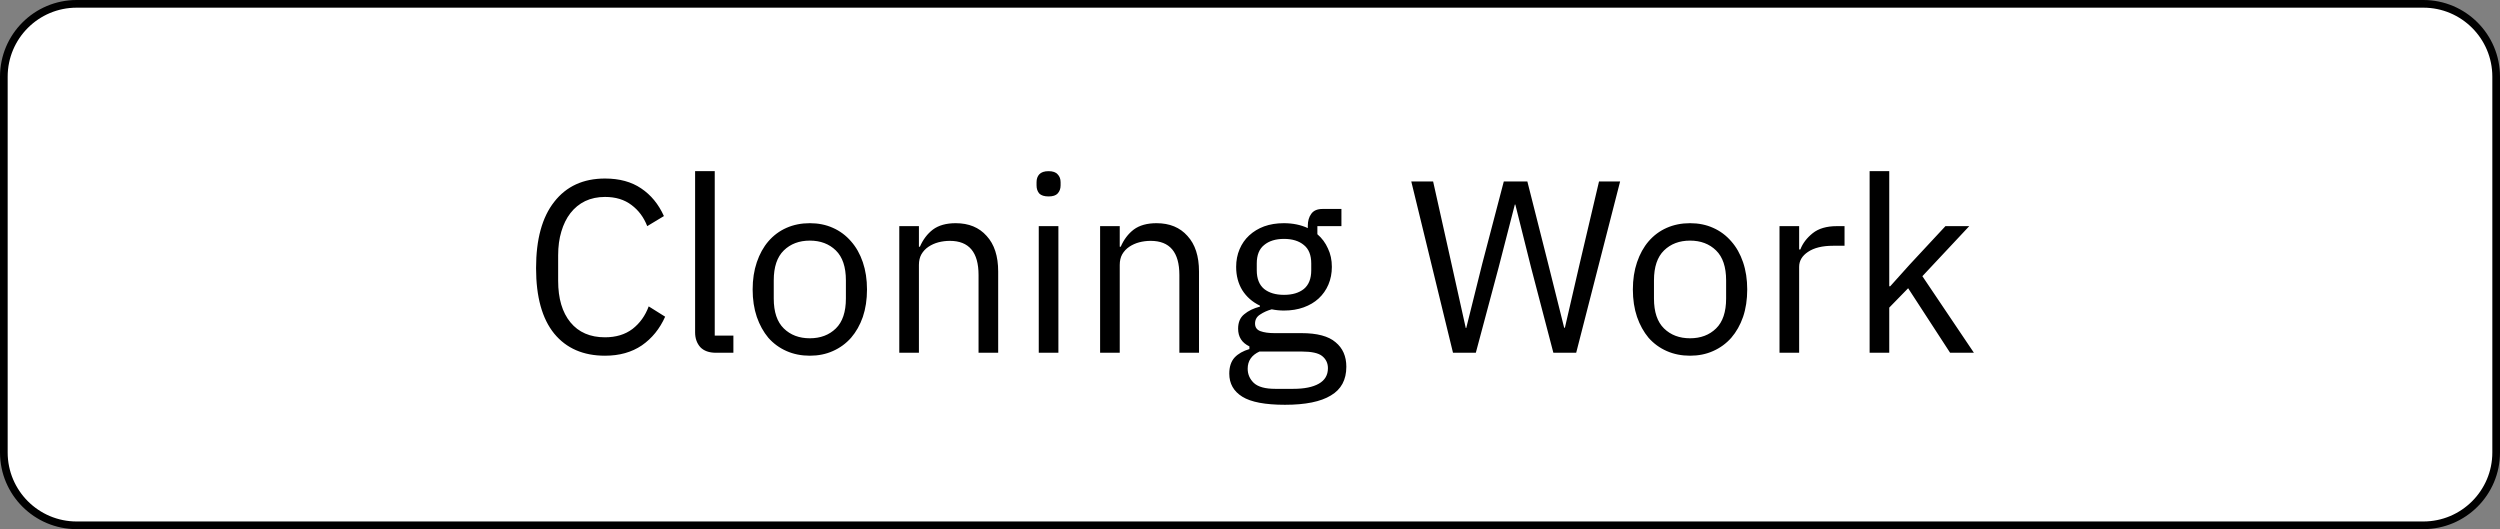 <svg width="326" height="69" viewBox="0 0 326 69" fill="none" xmlns="http://www.w3.org/2000/svg">
<rect x="0" y="0" width="326" height="69" fill="#808080" stroke="none"/>
<path d="M0.5 10C0.5 4.753 4.753 0.5 10 0.5H316C321.247 0.5 325.5 4.753 325.5 10V59C325.5 64.247 321.247 68.5 316 68.5H10C4.753 68.5 0.5 64.247 0.5 59V10Z" fill="white" stroke="black"/>
<path d="M78.895 46.384C76.058 46.384 73.85 45.424 72.271 43.504C70.692 41.563 69.903 38.715 69.903 34.96C69.903 31.205 70.692 28.325 72.271 26.32C73.85 24.293 76.058 23.28 78.895 23.28C80.772 23.28 82.34 23.707 83.599 24.56C84.879 25.413 85.871 26.619 86.575 28.176L84.399 29.488C83.951 28.336 83.268 27.419 82.351 26.736C81.433 26.032 80.281 25.68 78.895 25.68C77.935 25.68 77.071 25.861 76.303 26.224C75.556 26.587 74.916 27.109 74.383 27.792C73.871 28.453 73.476 29.253 73.199 30.192C72.921 31.109 72.783 32.144 72.783 33.296V36.624C72.783 38.928 73.316 40.731 74.383 42.032C75.45 43.333 76.954 43.984 78.895 43.984C80.324 43.984 81.519 43.621 82.479 42.896C83.439 42.149 84.143 41.168 84.591 39.952L86.735 41.296C86.031 42.875 85.017 44.123 83.695 45.04C82.372 45.936 80.772 46.384 78.895 46.384ZM93.362 46C92.466 46 91.783 45.755 91.314 45.264C90.866 44.752 90.642 44.112 90.642 43.344V22.32H93.202V43.76H95.634V46H93.362ZM105.601 46.384C104.491 46.384 103.478 46.181 102.561 45.776C101.643 45.371 100.854 44.795 100.193 44.048C99.553 43.28 99.051 42.373 98.689 41.328C98.326 40.261 98.145 39.067 98.145 37.744C98.145 36.443 98.326 35.259 98.689 34.192C99.051 33.125 99.553 32.219 100.193 31.472C100.854 30.704 101.643 30.117 102.561 29.712C103.478 29.307 104.491 29.104 105.601 29.104C106.71 29.104 107.713 29.307 108.609 29.712C109.526 30.117 110.315 30.704 110.977 31.472C111.638 32.219 112.15 33.125 112.513 34.192C112.875 35.259 113.057 36.443 113.057 37.744C113.057 39.067 112.875 40.261 112.513 41.328C112.15 42.373 111.638 43.28 110.977 44.048C110.315 44.795 109.526 45.371 108.609 45.776C107.713 46.181 106.71 46.384 105.601 46.384ZM105.601 44.112C106.987 44.112 108.118 43.685 108.993 42.832C109.867 41.979 110.305 40.677 110.305 38.928V36.56C110.305 34.811 109.867 33.509 108.993 32.656C108.118 31.803 106.987 31.376 105.601 31.376C104.214 31.376 103.083 31.803 102.209 32.656C101.334 33.509 100.897 34.811 100.897 36.56V38.928C100.897 40.677 101.334 41.979 102.209 42.832C103.083 43.685 104.214 44.112 105.601 44.112ZM117.267 46V29.488H119.827V32.176H119.955C120.36 31.237 120.926 30.491 121.651 29.936C122.398 29.381 123.39 29.104 124.627 29.104C126.334 29.104 127.678 29.659 128.659 30.768C129.662 31.856 130.163 33.403 130.163 35.408V46H127.603V35.856C127.603 32.891 126.355 31.408 123.859 31.408C123.347 31.408 122.846 31.472 122.355 31.6C121.886 31.728 121.459 31.92 121.075 32.176C120.691 32.432 120.382 32.763 120.147 33.168C119.934 33.552 119.827 34.011 119.827 34.544V46H117.267ZM136.734 25.616C136.18 25.616 135.774 25.488 135.518 25.232C135.284 24.955 135.166 24.603 135.166 24.176V23.76C135.166 23.333 135.284 22.992 135.518 22.736C135.774 22.459 136.18 22.32 136.734 22.32C137.289 22.32 137.684 22.459 137.918 22.736C138.174 22.992 138.302 23.333 138.302 23.76V24.176C138.302 24.603 138.174 24.955 137.918 25.232C137.684 25.488 137.289 25.616 136.734 25.616ZM135.454 29.488H138.014V46H135.454V29.488ZM143.454 46V29.488H146.014V32.176H146.142C146.548 31.237 147.113 30.491 147.838 29.936C148.585 29.381 149.577 29.104 150.814 29.104C152.521 29.104 153.865 29.659 154.846 30.768C155.849 31.856 156.35 33.403 156.35 35.408V46H153.79V35.856C153.79 32.891 152.542 31.408 150.046 31.408C149.534 31.408 149.033 31.472 148.542 31.6C148.073 31.728 147.646 31.92 147.262 32.176C146.878 32.432 146.569 32.763 146.334 33.168C146.121 33.552 146.014 34.011 146.014 34.544V46H143.454ZM175.562 47.824C175.562 49.531 174.89 50.779 173.546 51.568C172.223 52.379 170.229 52.784 167.562 52.784C164.981 52.784 163.125 52.432 161.994 51.728C160.863 51.024 160.298 50.021 160.298 48.72C160.298 47.824 160.533 47.12 161.002 46.608C161.471 46.117 162.111 45.755 162.922 45.52V45.168C161.941 44.699 161.45 43.931 161.45 42.864C161.45 42.032 161.717 41.403 162.25 40.976C162.783 40.528 163.466 40.197 164.298 39.984V39.856C163.317 39.387 162.549 38.715 161.994 37.84C161.461 36.965 161.194 35.952 161.194 34.8C161.194 33.968 161.343 33.2 161.642 32.496C161.941 31.792 162.357 31.195 162.89 30.704C163.445 30.192 164.095 29.797 164.842 29.52C165.61 29.243 166.463 29.104 167.402 29.104C168.575 29.104 169.621 29.317 170.538 29.744V29.456C170.538 28.816 170.687 28.293 170.986 27.888C171.285 27.461 171.775 27.248 172.458 27.248H174.922V29.488H171.786V30.544C172.383 31.056 172.842 31.675 173.162 32.4C173.503 33.104 173.674 33.904 173.674 34.8C173.674 35.632 173.525 36.4 173.226 37.104C172.927 37.808 172.501 38.416 171.946 38.928C171.413 39.419 170.762 39.803 169.994 40.08C169.226 40.357 168.373 40.496 167.434 40.496C166.901 40.496 166.367 40.443 165.834 40.336C165.279 40.485 164.778 40.709 164.33 41.008C163.882 41.285 163.658 41.68 163.658 42.192C163.658 42.683 163.893 43.013 164.362 43.184C164.831 43.355 165.439 43.44 166.186 43.44H169.706C171.754 43.44 173.237 43.835 174.154 44.624C175.093 45.392 175.562 46.459 175.562 47.824ZM173.162 48.016C173.162 47.355 172.906 46.821 172.394 46.416C171.903 46.032 171.018 45.84 169.738 45.84H164.234C163.21 46.309 162.698 47.056 162.698 48.08C162.698 48.805 162.965 49.424 163.498 49.936C164.053 50.448 164.981 50.704 166.282 50.704H168.65C170.079 50.704 171.189 50.48 171.978 50.032C172.767 49.584 173.162 48.912 173.162 48.016ZM167.434 38.448C168.522 38.448 169.386 38.192 170.026 37.68C170.666 37.147 170.986 36.336 170.986 35.248V34.352C170.986 33.264 170.666 32.464 170.026 31.952C169.386 31.419 168.522 31.152 167.434 31.152C166.346 31.152 165.482 31.419 164.842 31.952C164.202 32.464 163.882 33.264 163.882 34.352V35.248C163.882 36.336 164.202 37.147 164.842 37.68C165.482 38.192 166.346 38.448 167.434 38.448ZM189.471 46L184.031 23.664H186.879L189.279 34.416L191.135 42.768H191.199L193.279 34.416L196.095 23.664H199.167L201.887 34.416L203.967 42.736H204.063L205.983 34.416L208.511 23.664H211.263L205.535 46H202.559L199.647 34.864L197.599 26.672H197.535L195.423 34.864L192.447 46H189.471ZM220.382 46.384C219.273 46.384 218.259 46.181 217.342 45.776C216.425 45.371 215.635 44.795 214.974 44.048C214.334 43.28 213.833 42.373 213.47 41.328C213.107 40.261 212.926 39.067 212.926 37.744C212.926 36.443 213.107 35.259 213.47 34.192C213.833 33.125 214.334 32.219 214.974 31.472C215.635 30.704 216.425 30.117 217.342 29.712C218.259 29.307 219.273 29.104 220.382 29.104C221.491 29.104 222.494 29.307 223.39 29.712C224.307 30.117 225.097 30.704 225.758 31.472C226.419 32.219 226.931 33.125 227.294 34.192C227.657 35.259 227.838 36.443 227.838 37.744C227.838 39.067 227.657 40.261 227.294 41.328C226.931 42.373 226.419 43.28 225.758 44.048C225.097 44.795 224.307 45.371 223.39 45.776C222.494 46.181 221.491 46.384 220.382 46.384ZM220.382 44.112C221.769 44.112 222.899 43.685 223.774 42.832C224.649 41.979 225.086 40.677 225.086 38.928V36.56C225.086 34.811 224.649 33.509 223.774 32.656C222.899 31.803 221.769 31.376 220.382 31.376C218.995 31.376 217.865 31.803 216.99 32.656C216.115 33.509 215.678 34.811 215.678 36.56V38.928C215.678 40.677 216.115 41.979 216.99 42.832C217.865 43.685 218.995 44.112 220.382 44.112ZM232.048 46V29.488H234.608V32.528H234.768C235.067 31.739 235.6 31.035 236.368 30.416C237.136 29.797 238.192 29.488 239.536 29.488H240.528V32.048H239.024C237.637 32.048 236.549 32.315 235.76 32.848C234.992 33.36 234.608 34.011 234.608 34.8V46H232.048ZM243.798 22.32H246.358V37.328H246.486L249.014 34.512L253.686 29.488H256.79L250.678 36.016L257.398 46H254.294L248.822 37.584L246.358 40.112V46H243.798V22.32Z" fill="black"/>
</svg>
